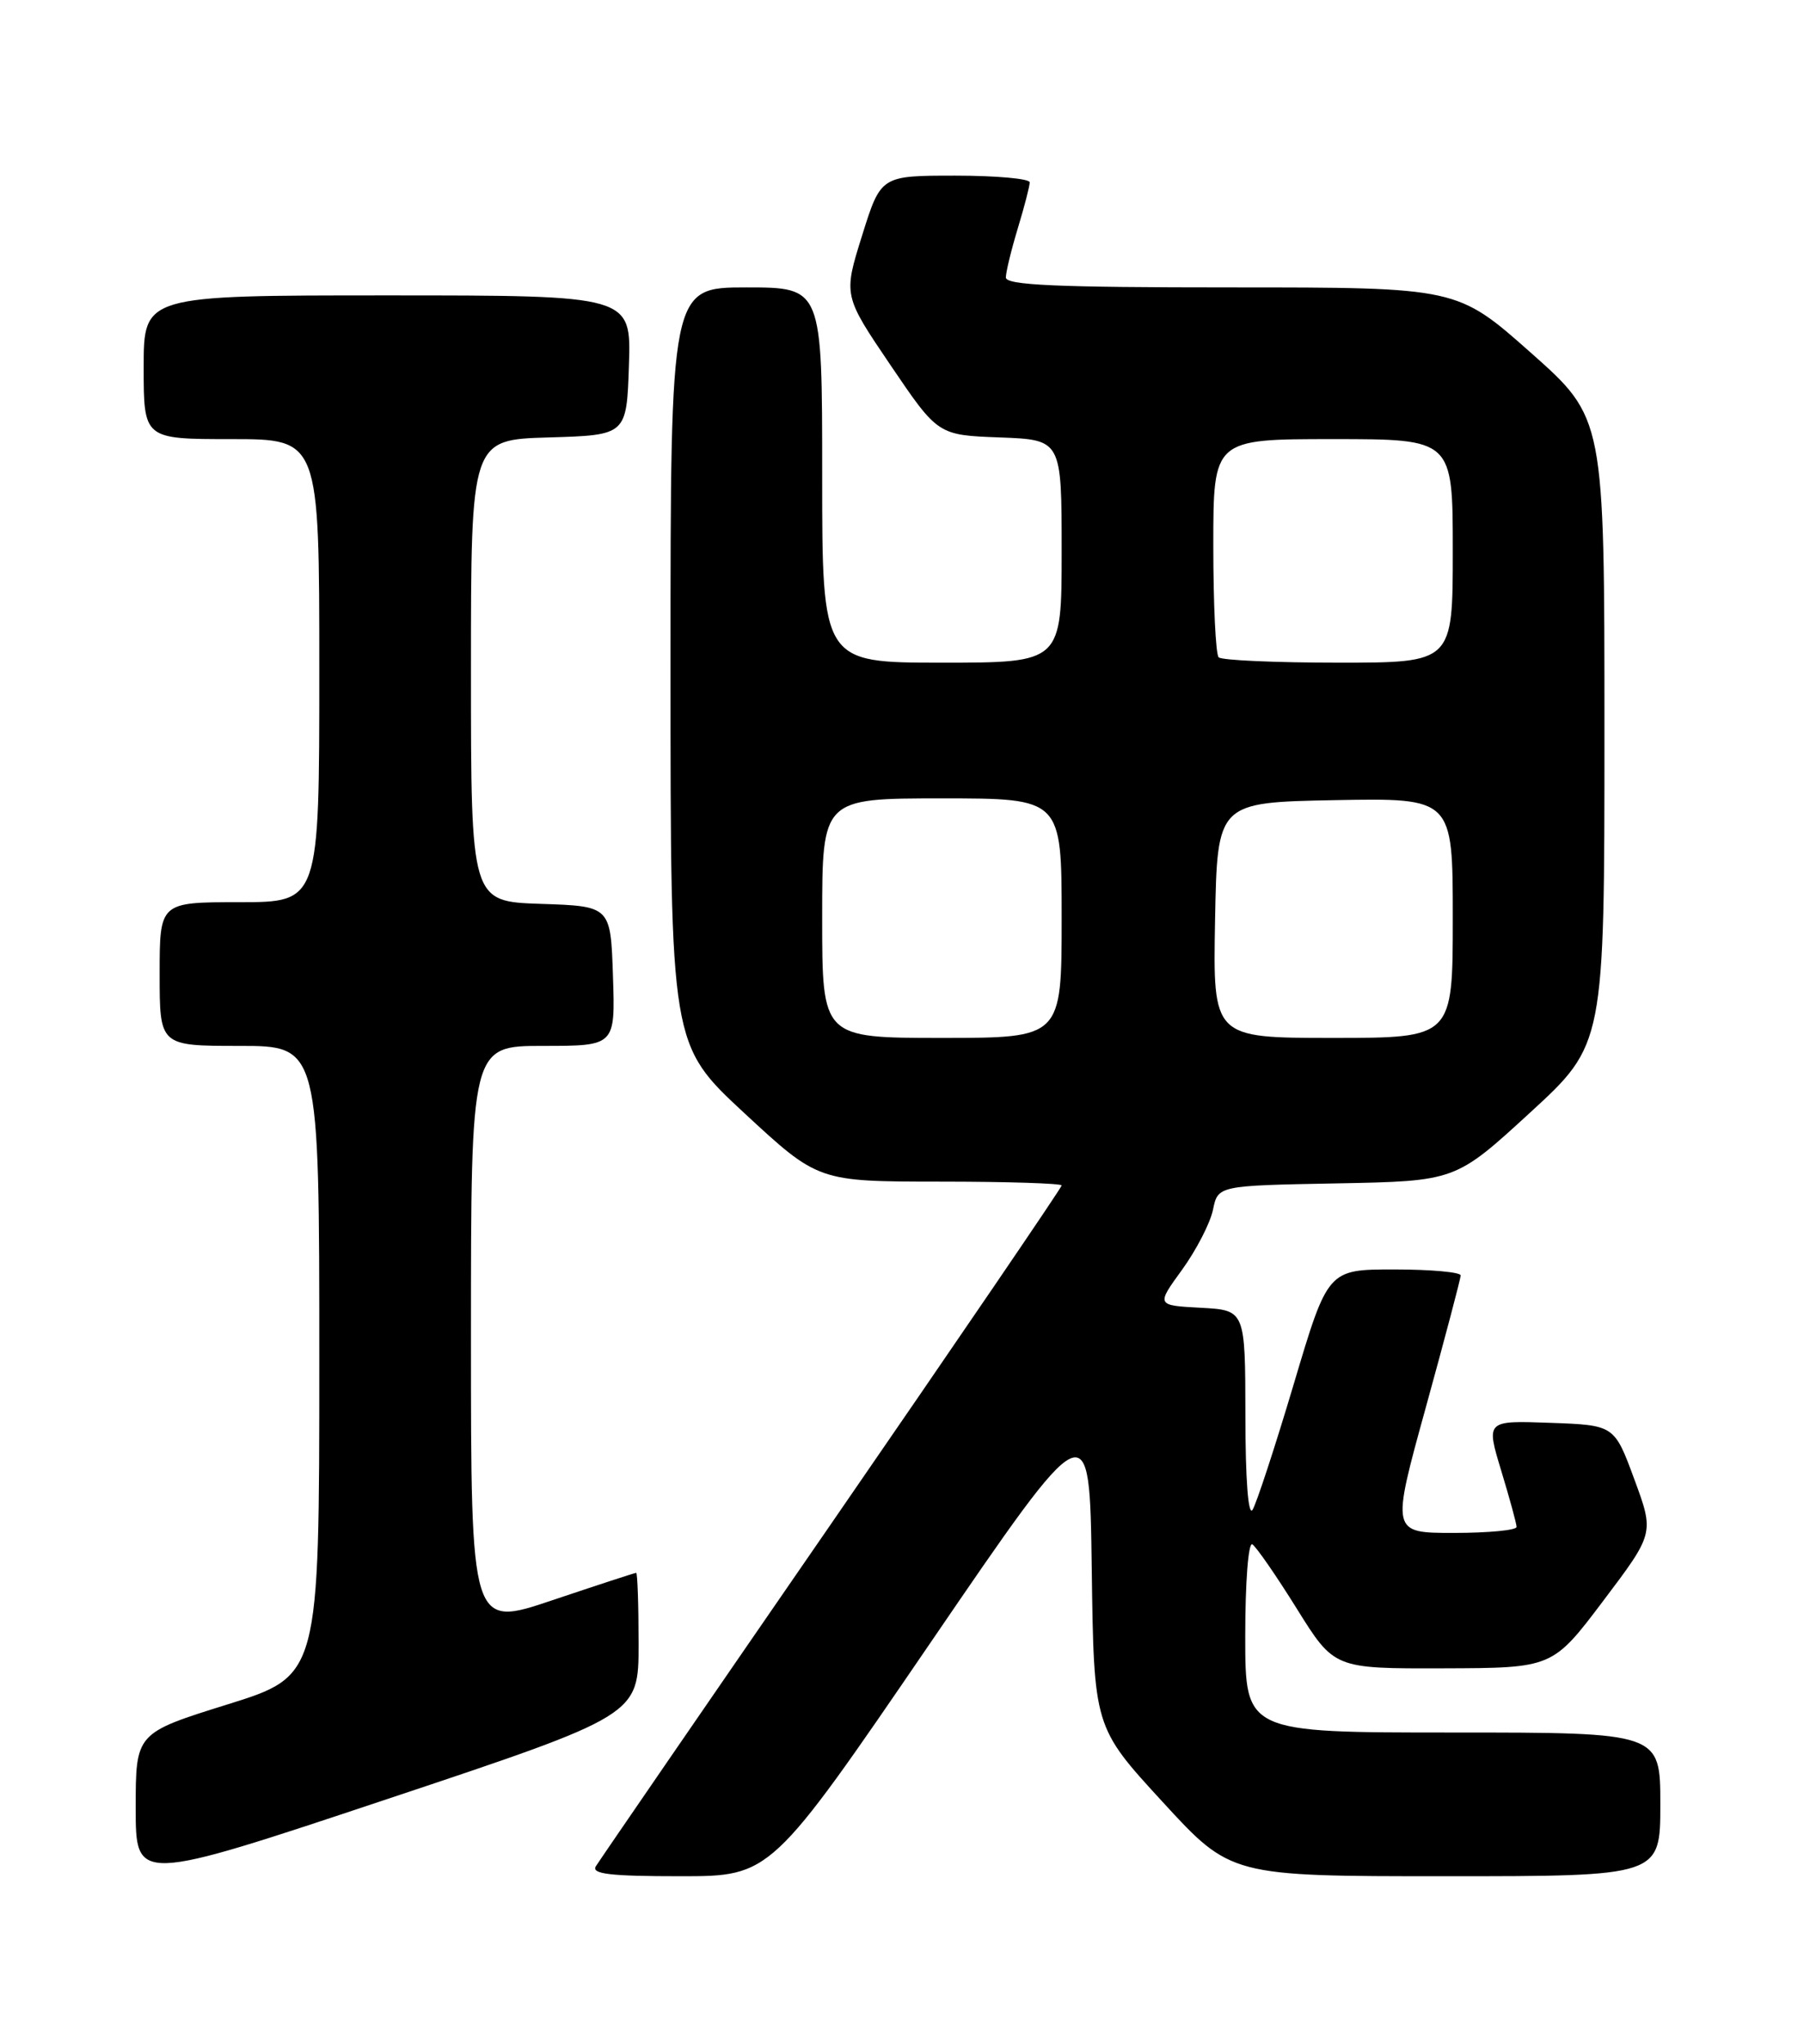 <?xml version="1.0" encoding="UTF-8" standalone="no"?>
<!DOCTYPE svg PUBLIC "-//W3C//DTD SVG 1.1//EN" "http://www.w3.org/Graphics/SVG/1.1/DTD/svg11.dtd" >
<svg xmlns="http://www.w3.org/2000/svg" xmlns:xlink="http://www.w3.org/1999/xlink" version="1.1" viewBox="0 0 226 256">
 <g >
 <path fill="currentColor"
d=" M 80.00 205.91 C 80.00 201.01 79.86 197.00 79.70 197.00 C 79.53 197.00 74.80 198.55 69.20 200.43 C 59.00 203.87 59.00 203.87 59.00 167.43 C 59.00 131.00 59.00 131.00 68.04 131.00 C 77.08 131.00 77.08 131.00 76.79 122.25 C 76.50 113.50 76.50 113.50 67.75 113.21 C 59.00 112.92 59.00 112.92 59.00 84.00 C 59.00 55.07 59.00 55.07 68.75 54.79 C 78.50 54.50 78.50 54.50 78.79 45.75 C 79.08 37.00 79.08 37.00 48.54 37.00 C 18.00 37.00 18.00 37.00 18.00 46.00 C 18.00 55.00 18.00 55.00 29.00 55.00 C 40.00 55.00 40.00 55.00 40.00 84.00 C 40.00 113.00 40.00 113.00 30.00 113.00 C 20.00 113.00 20.00 113.00 20.00 122.00 C 20.00 131.00 20.00 131.00 30.00 131.00 C 40.00 131.00 40.00 131.00 40.00 170.44 C 40.00 209.89 40.00 209.89 28.50 213.48 C 17.00 217.07 17.00 217.07 17.00 226.45 C 17.00 235.84 17.00 235.84 48.50 225.34 C 80.00 214.83 80.00 214.83 80.00 205.91 Z  M 116.54 205.79 C 136.50 176.57 136.50 176.57 136.77 196.44 C 137.04 216.32 137.04 216.32 145.62 225.66 C 154.19 235.00 154.19 235.00 181.10 235.00 C 208.00 235.00 208.00 235.00 208.00 226.00 C 208.00 217.00 208.00 217.00 182.00 217.00 C 156.00 217.00 156.00 217.00 156.00 204.94 C 156.00 198.13 156.39 193.12 156.89 193.43 C 157.38 193.74 159.89 197.36 162.46 201.49 C 167.14 209.00 167.14 209.00 180.82 208.96 C 194.50 208.92 194.50 208.92 200.87 200.48 C 207.24 192.04 207.24 192.04 204.74 185.27 C 202.24 178.50 202.24 178.50 194.20 178.21 C 186.16 177.92 186.16 177.92 188.07 184.21 C 189.12 187.67 189.99 190.84 189.99 191.25 C 190.00 191.66 186.46 192.00 182.14 192.00 C 174.28 192.00 174.28 192.00 178.63 176.25 C 181.02 167.59 182.98 160.16 182.99 159.75 C 182.99 159.34 179.25 159.00 174.68 159.00 C 166.35 159.00 166.35 159.00 162.08 173.35 C 159.73 181.24 157.40 188.33 156.92 189.10 C 156.38 189.96 156.02 185.36 156.02 177.30 C 156.00 164.10 156.00 164.10 150.42 163.80 C 144.84 163.50 144.84 163.50 148.10 159.02 C 149.88 156.55 151.62 153.18 151.96 151.52 C 152.58 148.50 152.58 148.50 167.45 148.22 C 182.33 147.94 182.33 147.94 191.66 139.38 C 201.00 130.81 201.00 130.81 201.00 91.58 C 201.00 52.36 201.00 52.36 191.78 44.18 C 182.55 36.00 182.55 36.00 154.28 36.00 C 132.32 36.00 126.00 35.72 126.01 34.75 C 126.02 34.06 126.69 31.29 127.51 28.59 C 128.33 25.89 129.00 23.30 129.00 22.84 C 129.00 22.38 124.80 22.00 119.68 22.00 C 110.35 22.00 110.35 22.00 108.00 29.50 C 105.65 37.01 105.65 37.01 111.57 45.75 C 117.50 54.50 117.50 54.50 125.25 54.79 C 133.00 55.08 133.00 55.08 133.00 69.04 C 133.00 83.00 133.00 83.00 118.00 83.00 C 103.00 83.00 103.00 83.00 103.00 59.50 C 103.00 36.00 103.00 36.00 93.50 36.00 C 84.00 36.00 84.00 36.00 84.00 83.42 C 84.00 130.84 84.00 130.84 93.25 139.42 C 102.50 147.99 102.50 147.99 117.75 148.00 C 126.14 148.00 133.00 148.22 133.00 148.48 C 133.00 148.75 120.04 167.76 104.21 190.73 C 88.37 213.70 75.07 233.06 74.65 233.75 C 74.05 234.72 76.41 235.00 85.23 235.00 C 96.58 235.00 96.58 235.00 116.54 205.79 Z  M 103.00 115.00 C 103.00 100.00 103.00 100.00 118.00 100.00 C 133.00 100.00 133.00 100.00 133.00 115.00 C 133.00 130.00 133.00 130.00 118.00 130.00 C 103.00 130.00 103.00 130.00 103.00 115.00 Z  M 152.22 115.25 C 152.50 100.50 152.50 100.50 167.25 100.22 C 182.00 99.95 182.00 99.95 182.00 114.97 C 182.00 130.00 182.00 130.00 166.97 130.00 C 151.95 130.00 151.95 130.00 152.22 115.25 Z  M 152.67 82.33 C 152.30 81.97 152.00 75.67 152.00 68.33 C 152.00 55.00 152.00 55.00 167.00 55.00 C 182.00 55.00 182.00 55.00 182.00 69.00 C 182.00 83.00 182.00 83.00 167.67 83.00 C 159.78 83.00 153.03 82.70 152.67 82.33 Z "/>
</g>
</svg>